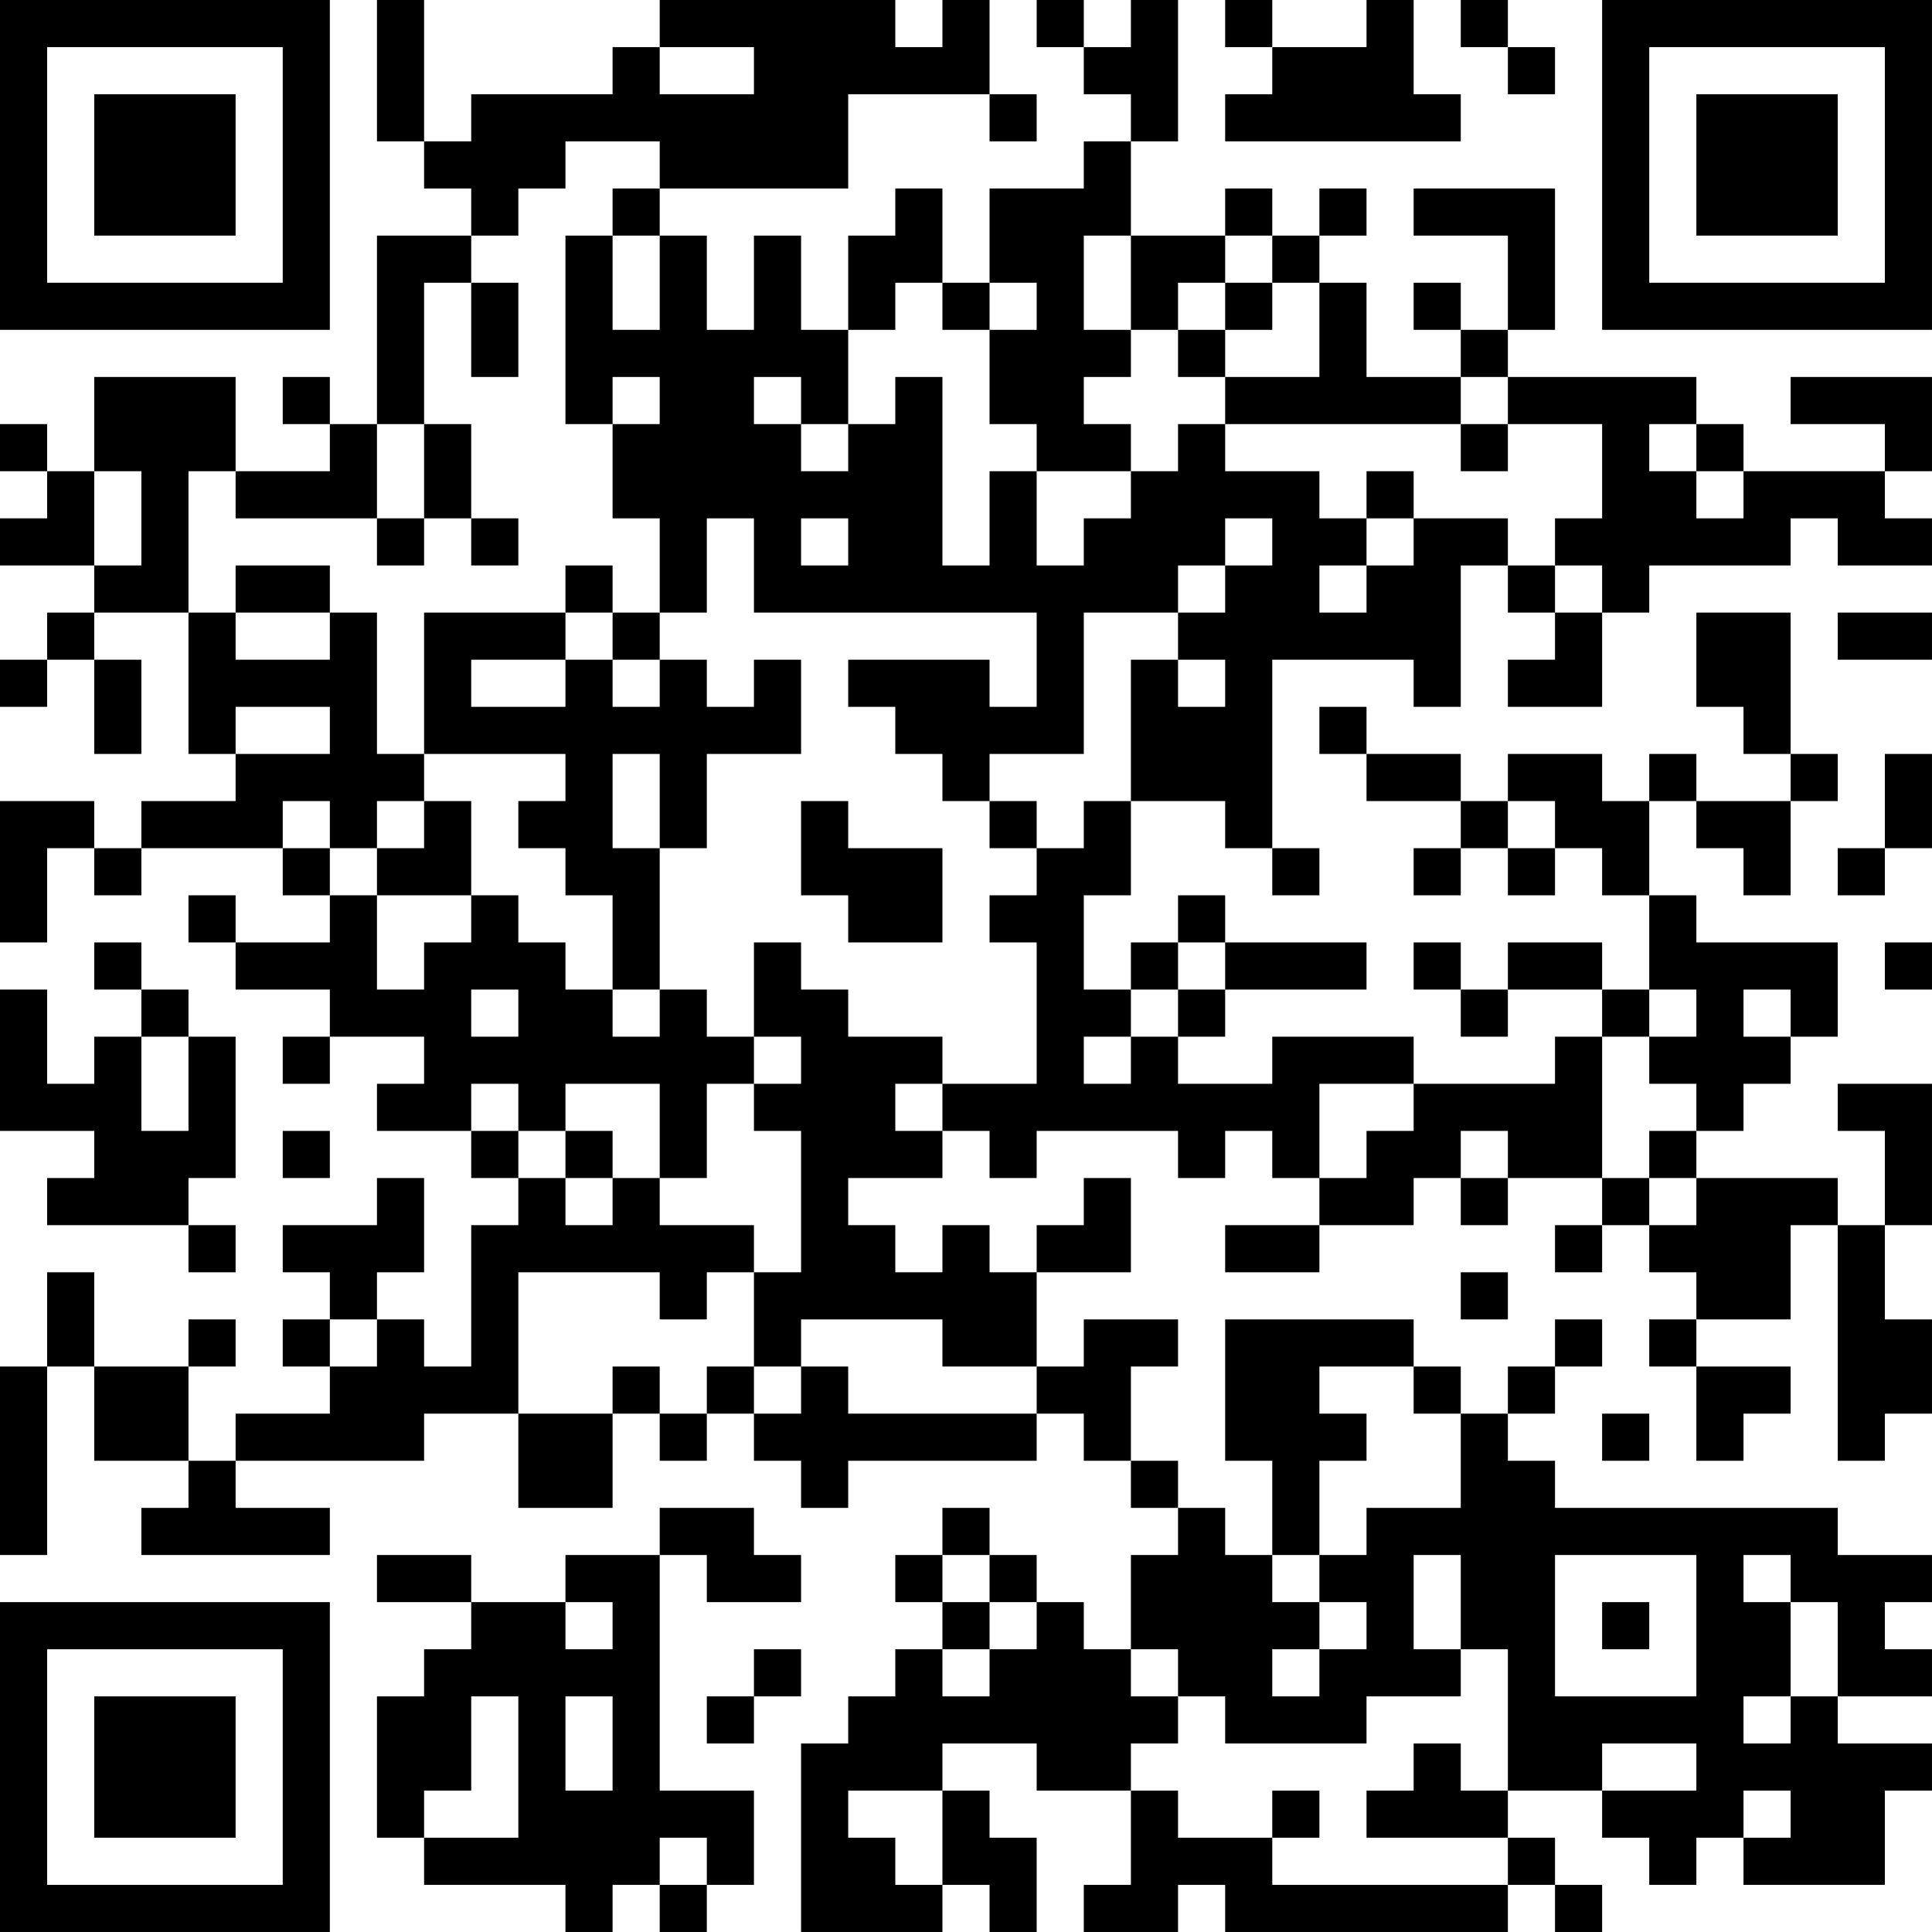 <?xml version="1.0" encoding="UTF-8"?>
<svg xmlns="http://www.w3.org/2000/svg" version="1.1" width="200" height="200" viewBox="0 0 200 200"><rect x="0" y="0" width="200" height="200" fill="#ffffff"/><g transform="scale(4.878)"><g transform="translate(0,0)"><path fill-rule="evenodd" d="M8 0L8 3L9 3L9 4L10 4L10 5L8 5L8 9L7 9L7 8L6 8L6 9L7 9L7 10L5 10L5 8L2 8L2 10L1 10L1 9L0 9L0 10L1 10L1 11L0 11L0 12L2 12L2 13L1 13L1 14L0 14L0 15L1 15L1 14L2 14L2 16L3 16L3 14L2 14L2 13L4 13L4 16L5 16L5 17L3 17L3 18L2 18L2 17L0 17L0 20L1 20L1 18L2 18L2 19L3 19L3 18L6 18L6 19L7 19L7 20L5 20L5 19L4 19L4 20L5 20L5 21L7 21L7 22L6 22L6 23L7 23L7 22L9 22L9 23L8 23L8 24L10 24L10 25L11 25L11 26L10 26L10 29L9 29L9 28L8 28L8 27L9 27L9 25L8 25L8 26L6 26L6 27L7 27L7 28L6 28L6 29L7 29L7 30L5 30L5 31L4 31L4 29L5 29L5 28L4 28L4 29L2 29L2 27L1 27L1 29L0 29L0 33L1 33L1 29L2 29L2 31L4 31L4 32L3 32L3 33L7 33L7 32L5 32L5 31L9 31L9 30L11 30L11 32L13 32L13 30L14 30L14 31L15 31L15 30L16 30L16 31L17 31L17 32L18 32L18 31L22 31L22 30L23 30L23 31L24 31L24 32L25 32L25 33L24 33L24 35L23 35L23 34L22 34L22 33L21 33L21 32L20 32L20 33L19 33L19 34L20 34L20 35L19 35L19 36L18 36L18 37L17 37L17 41L20 41L20 40L21 40L21 41L22 41L22 39L21 39L21 38L20 38L20 37L22 37L22 38L24 38L24 40L23 40L23 41L25 41L25 40L26 40L26 41L32 41L32 40L33 40L33 41L34 41L34 40L33 40L33 39L32 39L32 38L34 38L34 39L35 39L35 40L36 40L36 39L37 39L37 40L40 40L40 38L41 38L41 37L39 37L39 36L41 36L41 35L40 35L40 34L41 34L41 33L39 33L39 32L33 32L33 31L32 31L32 30L33 30L33 29L34 29L34 28L33 28L33 29L32 29L32 30L31 30L31 29L30 29L30 28L26 28L26 31L27 31L27 33L26 33L26 32L25 32L25 31L24 31L24 29L25 29L25 28L23 28L23 29L22 29L22 27L24 27L24 25L23 25L23 26L22 26L22 27L21 27L21 26L20 26L20 27L19 27L19 26L18 26L18 25L20 25L20 24L21 24L21 25L22 25L22 24L25 24L25 25L26 25L26 24L27 24L27 25L28 25L28 26L26 26L26 27L28 27L28 26L30 26L30 25L31 25L31 26L32 26L32 25L34 25L34 26L33 26L33 27L34 27L34 26L35 26L35 27L36 27L36 28L35 28L35 29L36 29L36 31L37 31L37 30L38 30L38 29L36 29L36 28L38 28L38 26L39 26L39 31L40 31L40 30L41 30L41 28L40 28L40 26L41 26L41 23L39 23L39 24L40 24L40 26L39 26L39 25L36 25L36 24L37 24L37 23L38 23L38 22L39 22L39 20L36 20L36 19L35 19L35 17L36 17L36 18L37 18L37 19L38 19L38 17L39 17L39 16L38 16L38 13L36 13L36 15L37 15L37 16L38 16L38 17L36 17L36 16L35 16L35 17L34 17L34 16L32 16L32 17L31 17L31 16L29 16L29 15L28 15L28 16L29 16L29 17L31 17L31 18L30 18L30 19L31 19L31 18L32 18L32 19L33 19L33 18L34 18L34 19L35 19L35 21L34 21L34 20L32 20L32 21L31 21L31 20L30 20L30 21L31 21L31 22L32 22L32 21L34 21L34 22L33 22L33 23L30 23L30 22L27 22L27 23L25 23L25 22L26 22L26 21L29 21L29 20L26 20L26 19L25 19L25 20L24 20L24 21L23 21L23 19L24 19L24 17L26 17L26 18L27 18L27 19L28 19L28 18L27 18L27 14L30 14L30 15L31 15L31 12L32 12L32 13L33 13L33 14L32 14L32 15L34 15L34 13L35 13L35 12L38 12L38 11L39 11L39 12L41 12L41 11L40 11L40 10L41 10L41 8L38 8L38 9L40 9L40 10L37 10L37 9L36 9L36 8L32 8L32 7L33 7L33 4L30 4L30 5L32 5L32 7L31 7L31 6L30 6L30 7L31 7L31 8L29 8L29 6L28 6L28 5L29 5L29 4L28 4L28 5L27 5L27 4L26 4L26 5L24 5L24 3L25 3L25 0L24 0L24 1L23 1L23 0L22 0L22 1L23 1L23 2L24 2L24 3L23 3L23 4L21 4L21 6L20 6L20 4L19 4L19 5L18 5L18 7L17 7L17 5L16 5L16 7L15 7L15 5L14 5L14 4L18 4L18 2L21 2L21 3L22 3L22 2L21 2L21 0L20 0L20 1L19 1L19 0L14 0L14 1L13 1L13 2L10 2L10 3L9 3L9 0ZM26 0L26 1L27 1L27 2L26 2L26 3L31 3L31 2L30 2L30 0L29 0L29 1L27 1L27 0ZM31 0L31 1L32 1L32 2L33 2L33 1L32 1L32 0ZM14 1L14 2L16 2L16 1ZM12 3L12 4L11 4L11 5L10 5L10 6L9 6L9 9L8 9L8 11L5 11L5 10L4 10L4 13L5 13L5 14L7 14L7 13L8 13L8 16L9 16L9 17L8 17L8 18L7 18L7 17L6 17L6 18L7 18L7 19L8 19L8 21L9 21L9 20L10 20L10 19L11 19L11 20L12 20L12 21L13 21L13 22L14 22L14 21L15 21L15 22L16 22L16 23L15 23L15 25L14 25L14 23L12 23L12 24L11 24L11 23L10 23L10 24L11 24L11 25L12 25L12 26L13 26L13 25L14 25L14 26L16 26L16 27L15 27L15 28L14 28L14 27L11 27L11 30L13 30L13 29L14 29L14 30L15 30L15 29L16 29L16 30L17 30L17 29L18 29L18 30L22 30L22 29L20 29L20 28L17 28L17 29L16 29L16 27L17 27L17 24L16 24L16 23L17 23L17 22L16 22L16 20L17 20L17 21L18 21L18 22L20 22L20 23L19 23L19 24L20 24L20 23L22 23L22 20L21 20L21 19L22 19L22 18L23 18L23 17L24 17L24 14L25 14L25 15L26 15L26 14L25 14L25 13L26 13L26 12L27 12L27 11L26 11L26 12L25 12L25 13L23 13L23 16L21 16L21 17L20 17L20 16L19 16L19 15L18 15L18 14L21 14L21 15L22 15L22 13L16 13L16 11L15 11L15 13L14 13L14 11L13 11L13 9L14 9L14 8L13 8L13 9L12 9L12 5L13 5L13 7L14 7L14 5L13 5L13 4L14 4L14 3ZM23 5L23 7L24 7L24 8L23 8L23 9L24 9L24 10L22 10L22 9L21 9L21 7L22 7L22 6L21 6L21 7L20 7L20 6L19 6L19 7L18 7L18 9L17 9L17 8L16 8L16 9L17 9L17 10L18 10L18 9L19 9L19 8L20 8L20 12L21 12L21 10L22 10L22 12L23 12L23 11L24 11L24 10L25 10L25 9L26 9L26 10L28 10L28 11L29 11L29 12L28 12L28 13L29 13L29 12L30 12L30 11L32 11L32 12L33 12L33 13L34 13L34 12L33 12L33 11L34 11L34 9L32 9L32 8L31 8L31 9L26 9L26 8L28 8L28 6L27 6L27 5L26 5L26 6L25 6L25 7L24 7L24 5ZM10 6L10 8L11 8L11 6ZM26 6L26 7L25 7L25 8L26 8L26 7L27 7L27 6ZM9 9L9 11L8 11L8 12L9 12L9 11L10 11L10 12L11 12L11 11L10 11L10 9ZM31 9L31 10L32 10L32 9ZM35 9L35 10L36 10L36 11L37 11L37 10L36 10L36 9ZM2 10L2 12L3 12L3 10ZM29 10L29 11L30 11L30 10ZM17 11L17 12L18 12L18 11ZM5 12L5 13L7 13L7 12ZM12 12L12 13L9 13L9 16L12 16L12 17L11 17L11 18L12 18L12 19L13 19L13 21L14 21L14 18L15 18L15 16L17 16L17 14L16 14L16 15L15 15L15 14L14 14L14 13L13 13L13 12ZM12 13L12 14L10 14L10 15L12 15L12 14L13 14L13 15L14 15L14 14L13 14L13 13ZM39 13L39 14L41 14L41 13ZM5 15L5 16L7 16L7 15ZM13 16L13 18L14 18L14 16ZM40 16L40 18L39 18L39 19L40 19L40 18L41 18L41 16ZM9 17L9 18L8 18L8 19L10 19L10 17ZM17 17L17 19L18 19L18 20L20 20L20 18L18 18L18 17ZM21 17L21 18L22 18L22 17ZM32 17L32 18L33 18L33 17ZM2 20L2 21L3 21L3 22L2 22L2 23L1 23L1 21L0 21L0 24L2 24L2 25L1 25L1 26L4 26L4 27L5 27L5 26L4 26L4 25L5 25L5 22L4 22L4 21L3 21L3 20ZM25 20L25 21L24 21L24 22L23 22L23 23L24 23L24 22L25 22L25 21L26 21L26 20ZM40 20L40 21L41 21L41 20ZM10 21L10 22L11 22L11 21ZM35 21L35 22L34 22L34 25L35 25L35 26L36 26L36 25L35 25L35 24L36 24L36 23L35 23L35 22L36 22L36 21ZM37 21L37 22L38 22L38 21ZM3 22L3 24L4 24L4 22ZM28 23L28 25L29 25L29 24L30 24L30 23ZM6 24L6 25L7 25L7 24ZM12 24L12 25L13 25L13 24ZM31 24L31 25L32 25L32 24ZM31 27L31 28L32 28L32 27ZM7 28L7 29L8 29L8 28ZM28 29L28 30L29 30L29 31L28 31L28 33L27 33L27 34L28 34L28 35L27 35L27 36L28 36L28 35L29 35L29 34L28 34L28 33L29 33L29 32L31 32L31 30L30 30L30 29ZM34 30L34 31L35 31L35 30ZM14 32L14 33L12 33L12 34L10 34L10 33L8 33L8 34L10 34L10 35L9 35L9 36L8 36L8 39L9 39L9 40L12 40L12 41L13 41L13 40L14 40L14 41L15 41L15 40L16 40L16 38L14 38L14 33L15 33L15 34L17 34L17 33L16 33L16 32ZM20 33L20 34L21 34L21 35L20 35L20 36L21 36L21 35L22 35L22 34L21 34L21 33ZM30 33L30 35L31 35L31 36L29 36L29 37L26 37L26 36L25 36L25 35L24 35L24 36L25 36L25 37L24 37L24 38L25 38L25 39L27 39L27 40L32 40L32 39L29 39L29 38L30 38L30 37L31 37L31 38L32 38L32 35L31 35L31 33ZM33 33L33 36L36 36L36 33ZM37 33L37 34L38 34L38 36L37 36L37 37L38 37L38 36L39 36L39 34L38 34L38 33ZM12 34L12 35L13 35L13 34ZM34 34L34 35L35 35L35 34ZM16 35L16 36L15 36L15 37L16 37L16 36L17 36L17 35ZM10 36L10 38L9 38L9 39L11 39L11 36ZM12 36L12 38L13 38L13 36ZM34 37L34 38L36 38L36 37ZM18 38L18 39L19 39L19 40L20 40L20 38ZM27 38L27 39L28 39L28 38ZM37 38L37 39L38 39L38 38ZM14 39L14 40L15 40L15 39ZM0 0L0 7L7 7L7 0ZM1 1L1 6L6 6L6 1ZM2 2L2 5L5 5L5 2ZM34 0L34 7L41 7L41 0ZM35 1L35 6L40 6L40 1ZM36 2L36 5L39 5L39 2ZM0 34L0 41L7 41L7 34ZM1 35L1 40L6 40L6 35ZM2 36L2 39L5 39L5 36Z" fill="#000000"/></g></g></svg>
